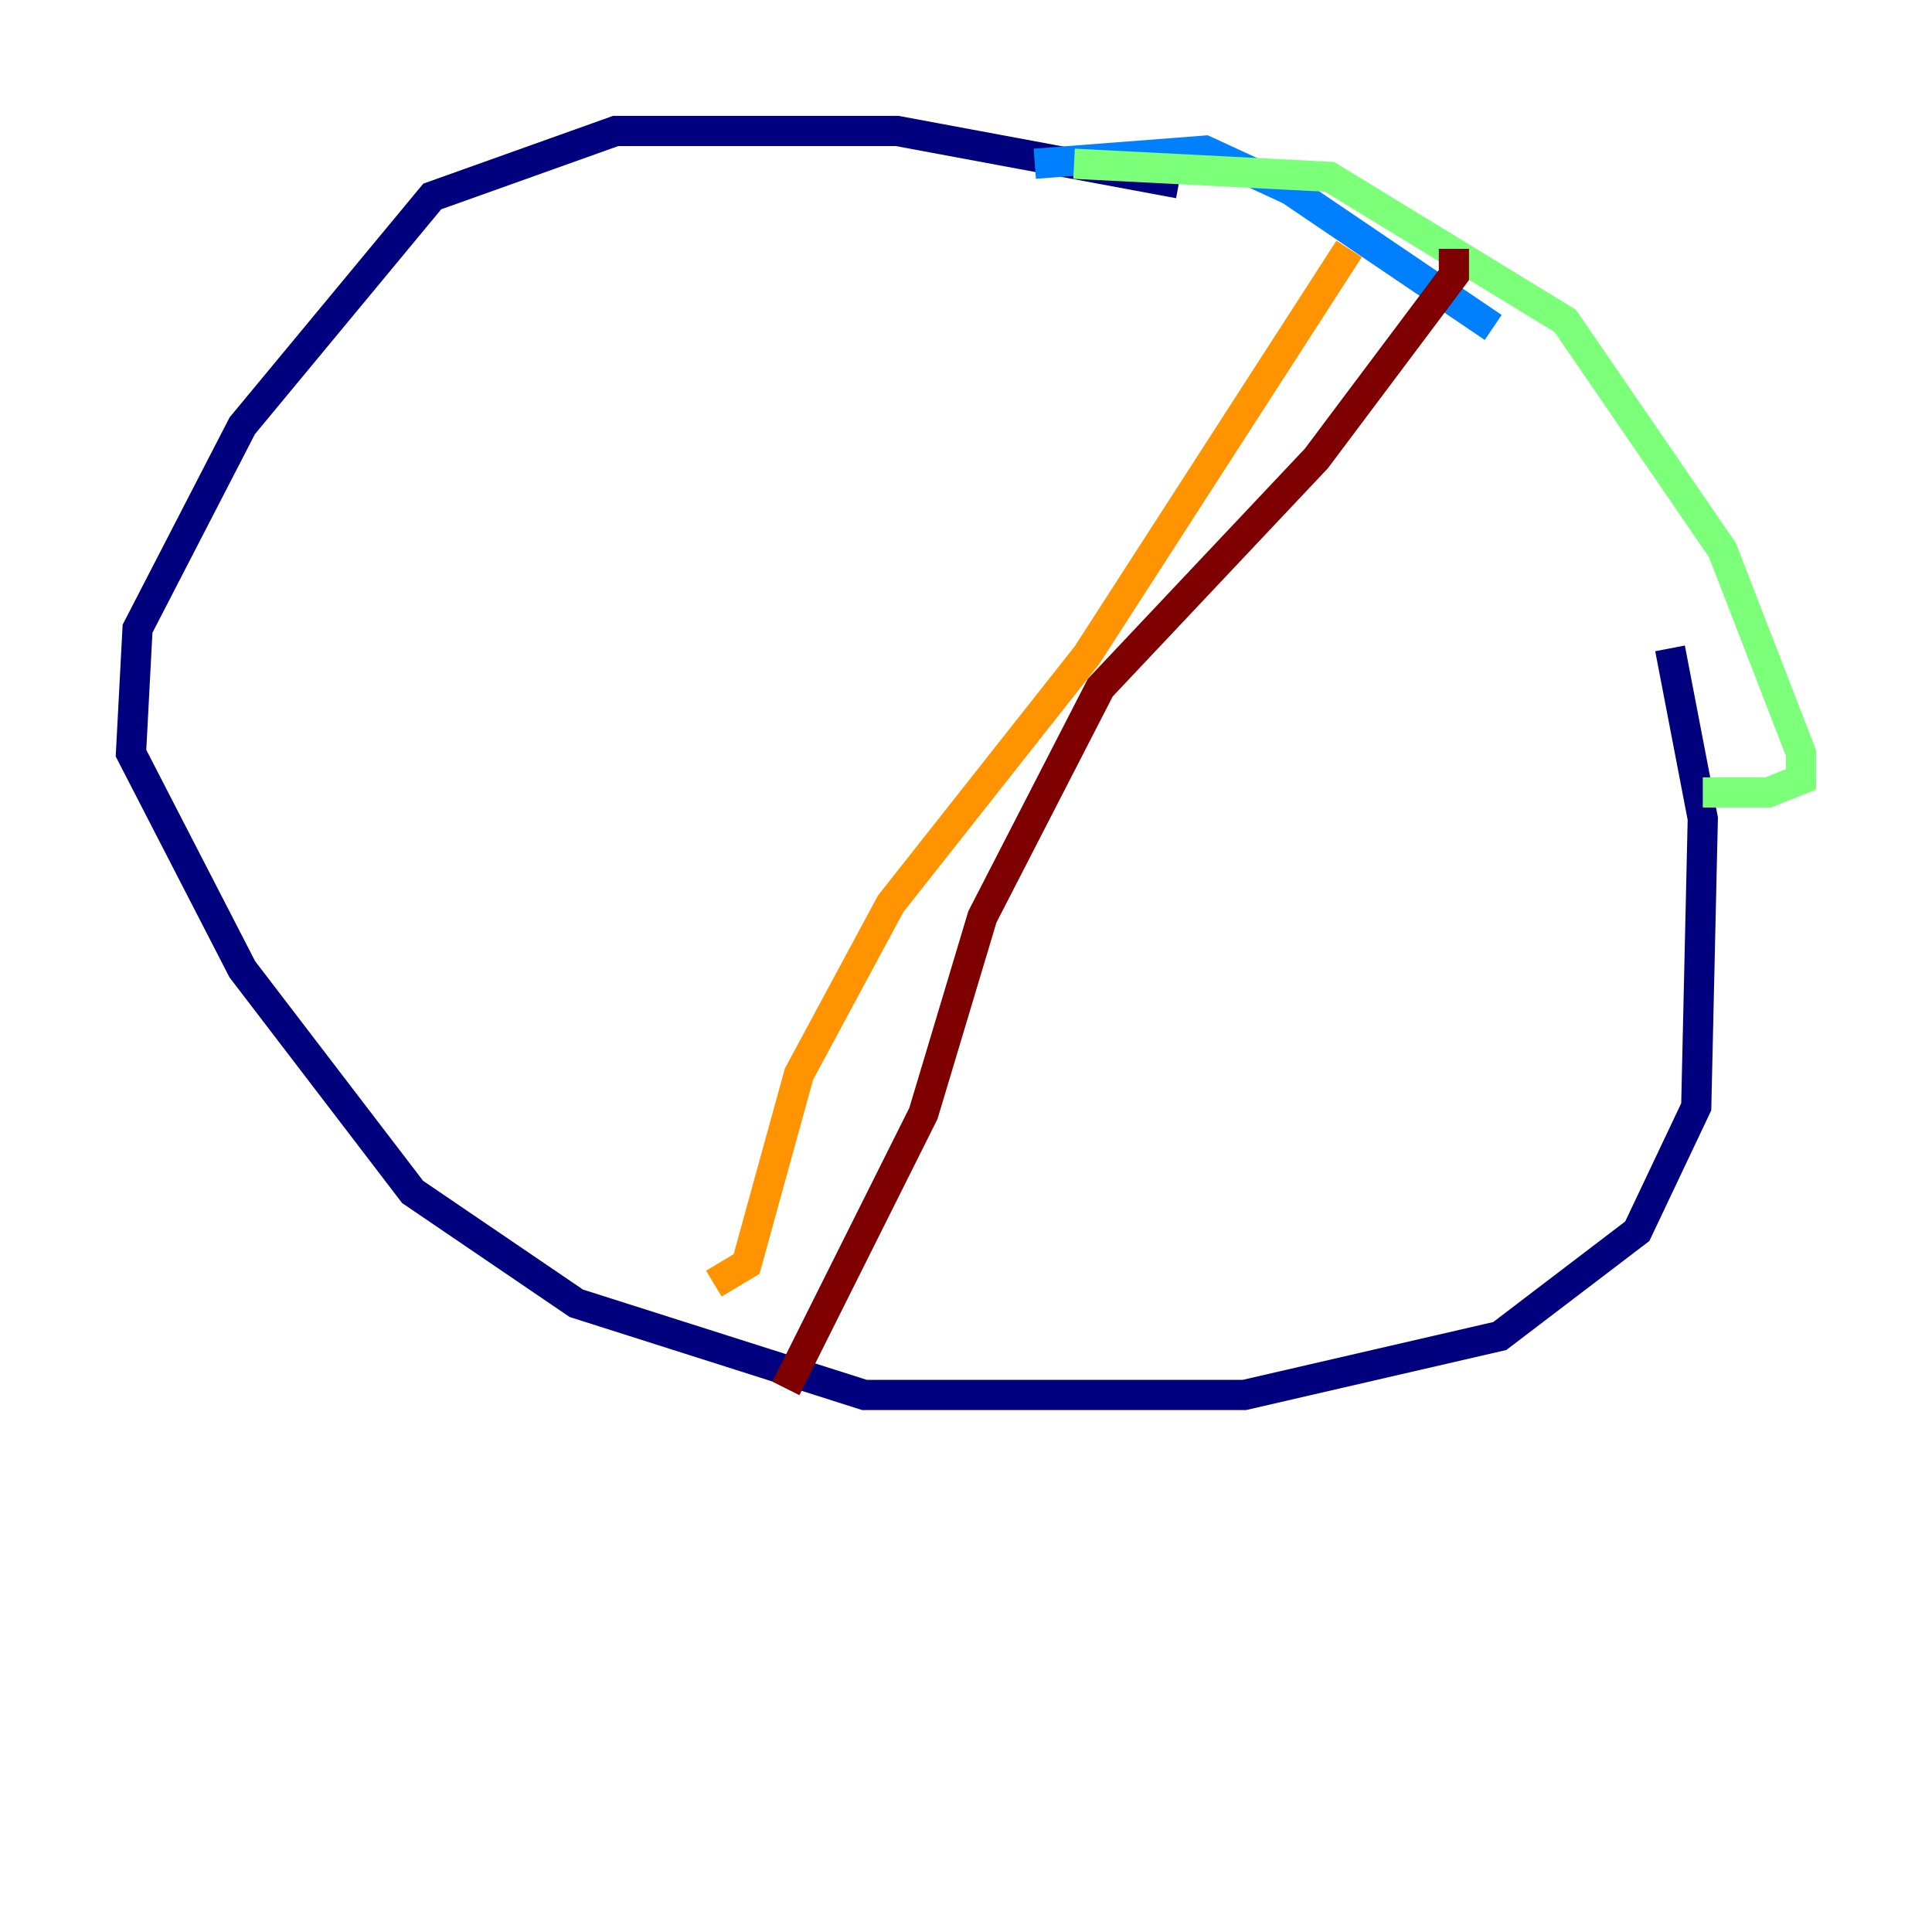 <?xml version="1.0" encoding="utf-8" ?>
<svg baseProfile="tiny" height="128" version="1.2" viewBox="0,0,128,128" width="128" xmlns="http://www.w3.org/2000/svg" xmlns:ev="http://www.w3.org/2001/xml-events" xmlns:xlink="http://www.w3.org/1999/xlink"><defs /><polyline fill="none" points="78.102,12.149 59.444,8.678 40.786,8.678 28.637,13.017 16.054,28.203 9.112,41.654 8.678,49.898 16.054,64.217 27.336,78.969 38.183,86.346 57.275,92.42 82.441,92.42 99.363,88.515 108.475,81.573 112.38,73.329 112.814,54.237 110.644,42.956" stroke="#00007f" stroke-width="2" /><polyline fill="none" points="98.929,21.695 85.478,12.583 79.837,9.98 68.556,10.848" stroke="#0080ff" stroke-width="2" /><polyline fill="none" points="71.159,10.848 88.081,11.715 103.702,21.261 114.115,36.447 119.322,49.898 119.322,51.634 117.153,52.502 112.814,52.502" stroke="#7cff79" stroke-width="2" /><polyline fill="none" points="89.383,16.488 72.027,43.39 59.01,59.878 52.936,71.159 49.464,83.742 47.295,85.044" stroke="#ff9400" stroke-width="2" /><polyline fill="none" points="96.325,16.488 96.325,18.224 87.214,30.373 72.895,45.559 65.085,60.746 61.18,73.763 52.068,91.986" stroke="#7f0000" stroke-width="2" /></svg>